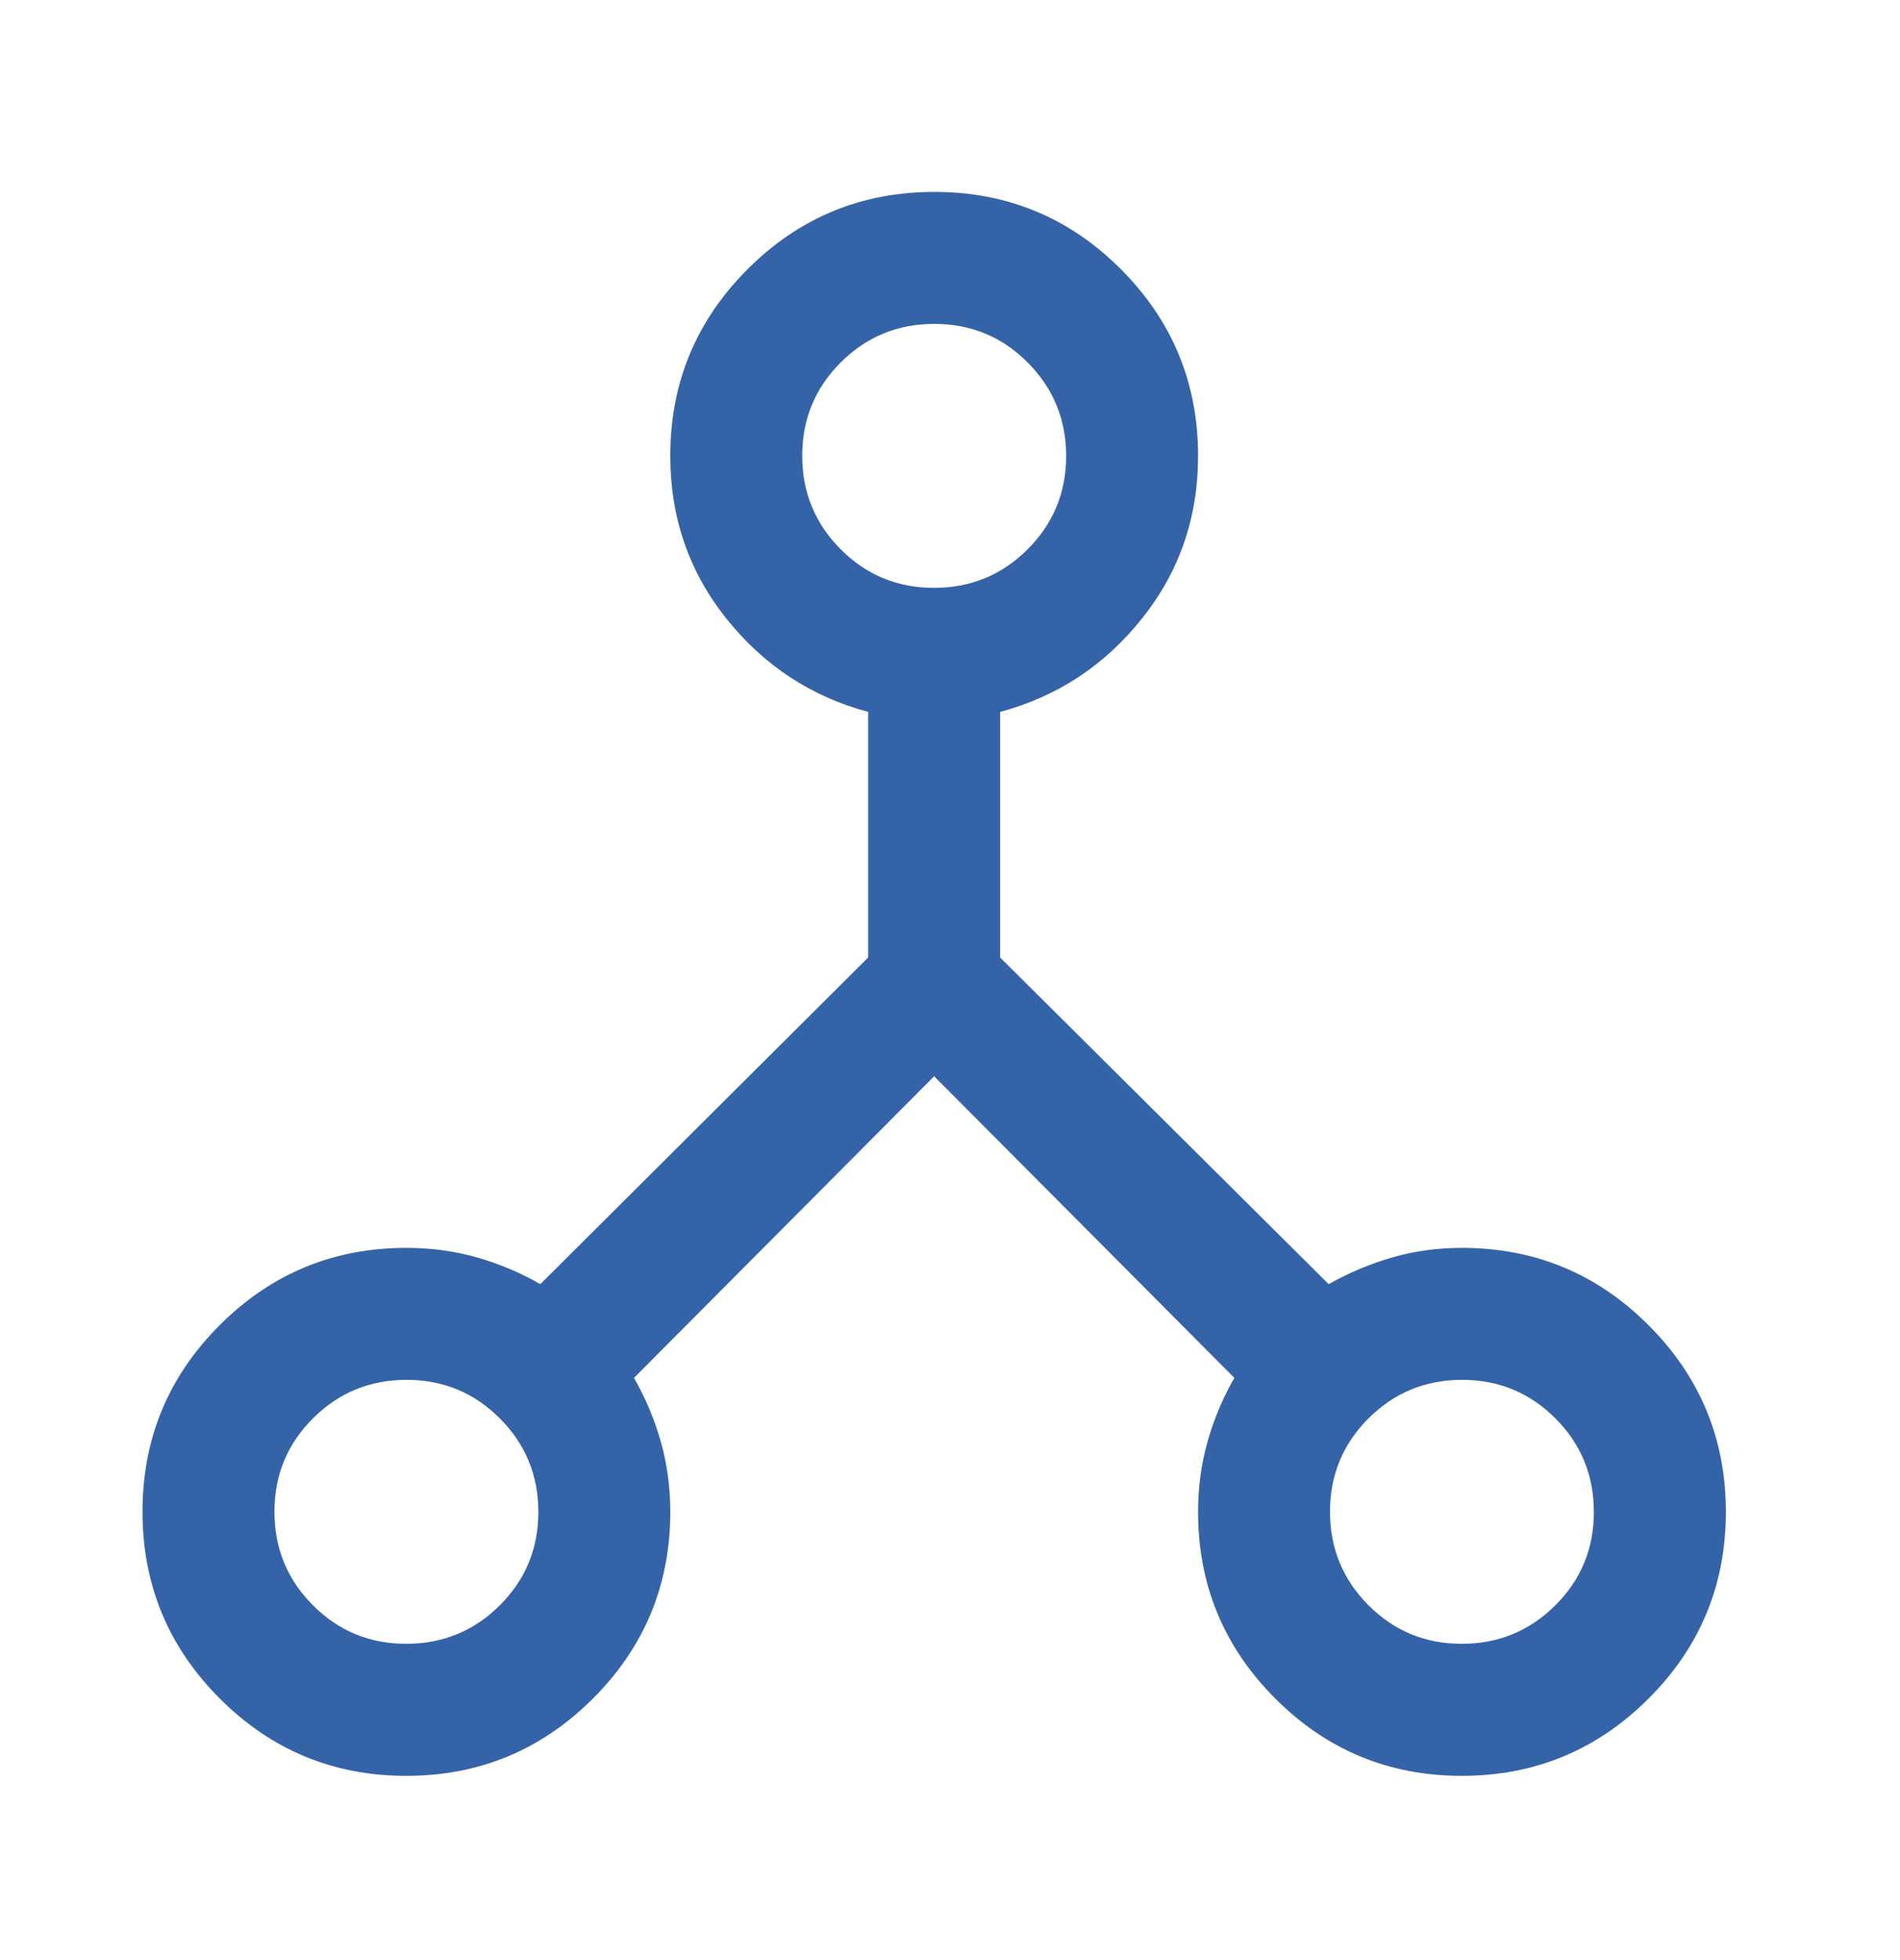 <svg width="32" height="33" viewBox="0 0 32 33" fill="none" xmlns="http://www.w3.org/2000/svg">
<g clip-path="url(#clip0_1_1560)">
<path d="M6.842 29.898C5.614 29.898 4.567 29.463 3.7 28.595C2.833 27.727 2.4 26.679 2.4 25.451C2.4 24.223 2.834 23.175 3.701 22.309C4.569 21.442 5.617 21.009 6.844 21.009C7.259 21.009 7.655 21.062 8.033 21.17C8.411 21.278 8.767 21.428 9.1 21.62L14.622 16.12V11.986C13.659 11.727 12.863 11.203 12.233 10.414C11.604 9.626 11.289 8.713 11.289 7.675C11.289 6.448 11.723 5.4 12.591 4.532C13.459 3.665 14.507 3.231 15.736 3.231C16.964 3.231 18.011 3.665 18.878 4.532C19.744 5.4 20.178 6.448 20.178 7.675C20.178 8.713 19.863 9.626 19.233 10.414C18.604 11.203 17.807 11.727 16.844 11.986V16.12L22.378 21.62C22.718 21.428 23.075 21.278 23.449 21.17C23.823 21.062 24.214 21.009 24.622 21.009C25.85 21.009 26.897 21.443 27.765 22.311C28.633 23.179 29.067 24.227 29.067 25.455C29.067 26.683 28.633 27.731 27.764 28.598C26.896 29.464 25.848 29.898 24.62 29.898C23.392 29.898 22.344 29.464 21.478 28.596C20.611 27.728 20.178 26.681 20.178 25.453C20.178 25.038 20.232 24.642 20.34 24.264C20.447 23.886 20.597 23.531 20.789 23.198L15.733 18.12L10.678 23.198C10.869 23.531 11.019 23.886 11.127 24.264C11.235 24.642 11.289 25.038 11.289 25.453C11.289 26.681 10.855 27.728 9.987 28.596C9.118 29.464 8.07 29.898 6.842 29.898ZM24.619 27.675C25.236 27.675 25.761 27.459 26.194 27.028C26.628 26.596 26.844 26.072 26.844 25.456C26.844 24.839 26.629 24.314 26.197 23.881C25.765 23.448 25.241 23.231 24.625 23.231C24.008 23.231 23.483 23.447 23.05 23.878C22.617 24.31 22.4 24.834 22.4 25.45C22.4 26.067 22.616 26.592 23.047 27.025C23.479 27.459 24.003 27.675 24.619 27.675ZM15.731 9.897C16.347 9.897 16.872 9.682 17.305 9.25C17.739 8.818 17.956 8.294 17.956 7.678C17.956 7.061 17.74 6.536 17.308 6.103C16.877 5.67 16.352 5.453 15.736 5.453C15.119 5.453 14.594 5.669 14.161 6.1C13.728 6.532 13.511 7.056 13.511 7.673C13.511 8.289 13.727 8.814 14.158 9.247C14.59 9.681 15.114 9.897 15.731 9.897ZM6.842 27.675C7.458 27.675 7.983 27.459 8.417 27.028C8.85 26.596 9.067 26.072 9.067 25.456C9.067 24.839 8.851 24.314 8.419 23.881C7.988 23.448 7.464 23.231 6.847 23.231C6.23 23.231 5.705 23.447 5.272 23.878C4.839 24.31 4.622 24.834 4.622 25.45C4.622 26.067 4.838 26.592 5.269 27.025C5.701 27.459 6.225 27.675 6.842 27.675Z" fill="#3563A8"/>
</g>
<defs>
<clipPath id="clip0_1_1560">
<rect width="32" height="32" fill="white" transform="translate(0 0.831)"/>
</clipPath>
</defs>
</svg>
